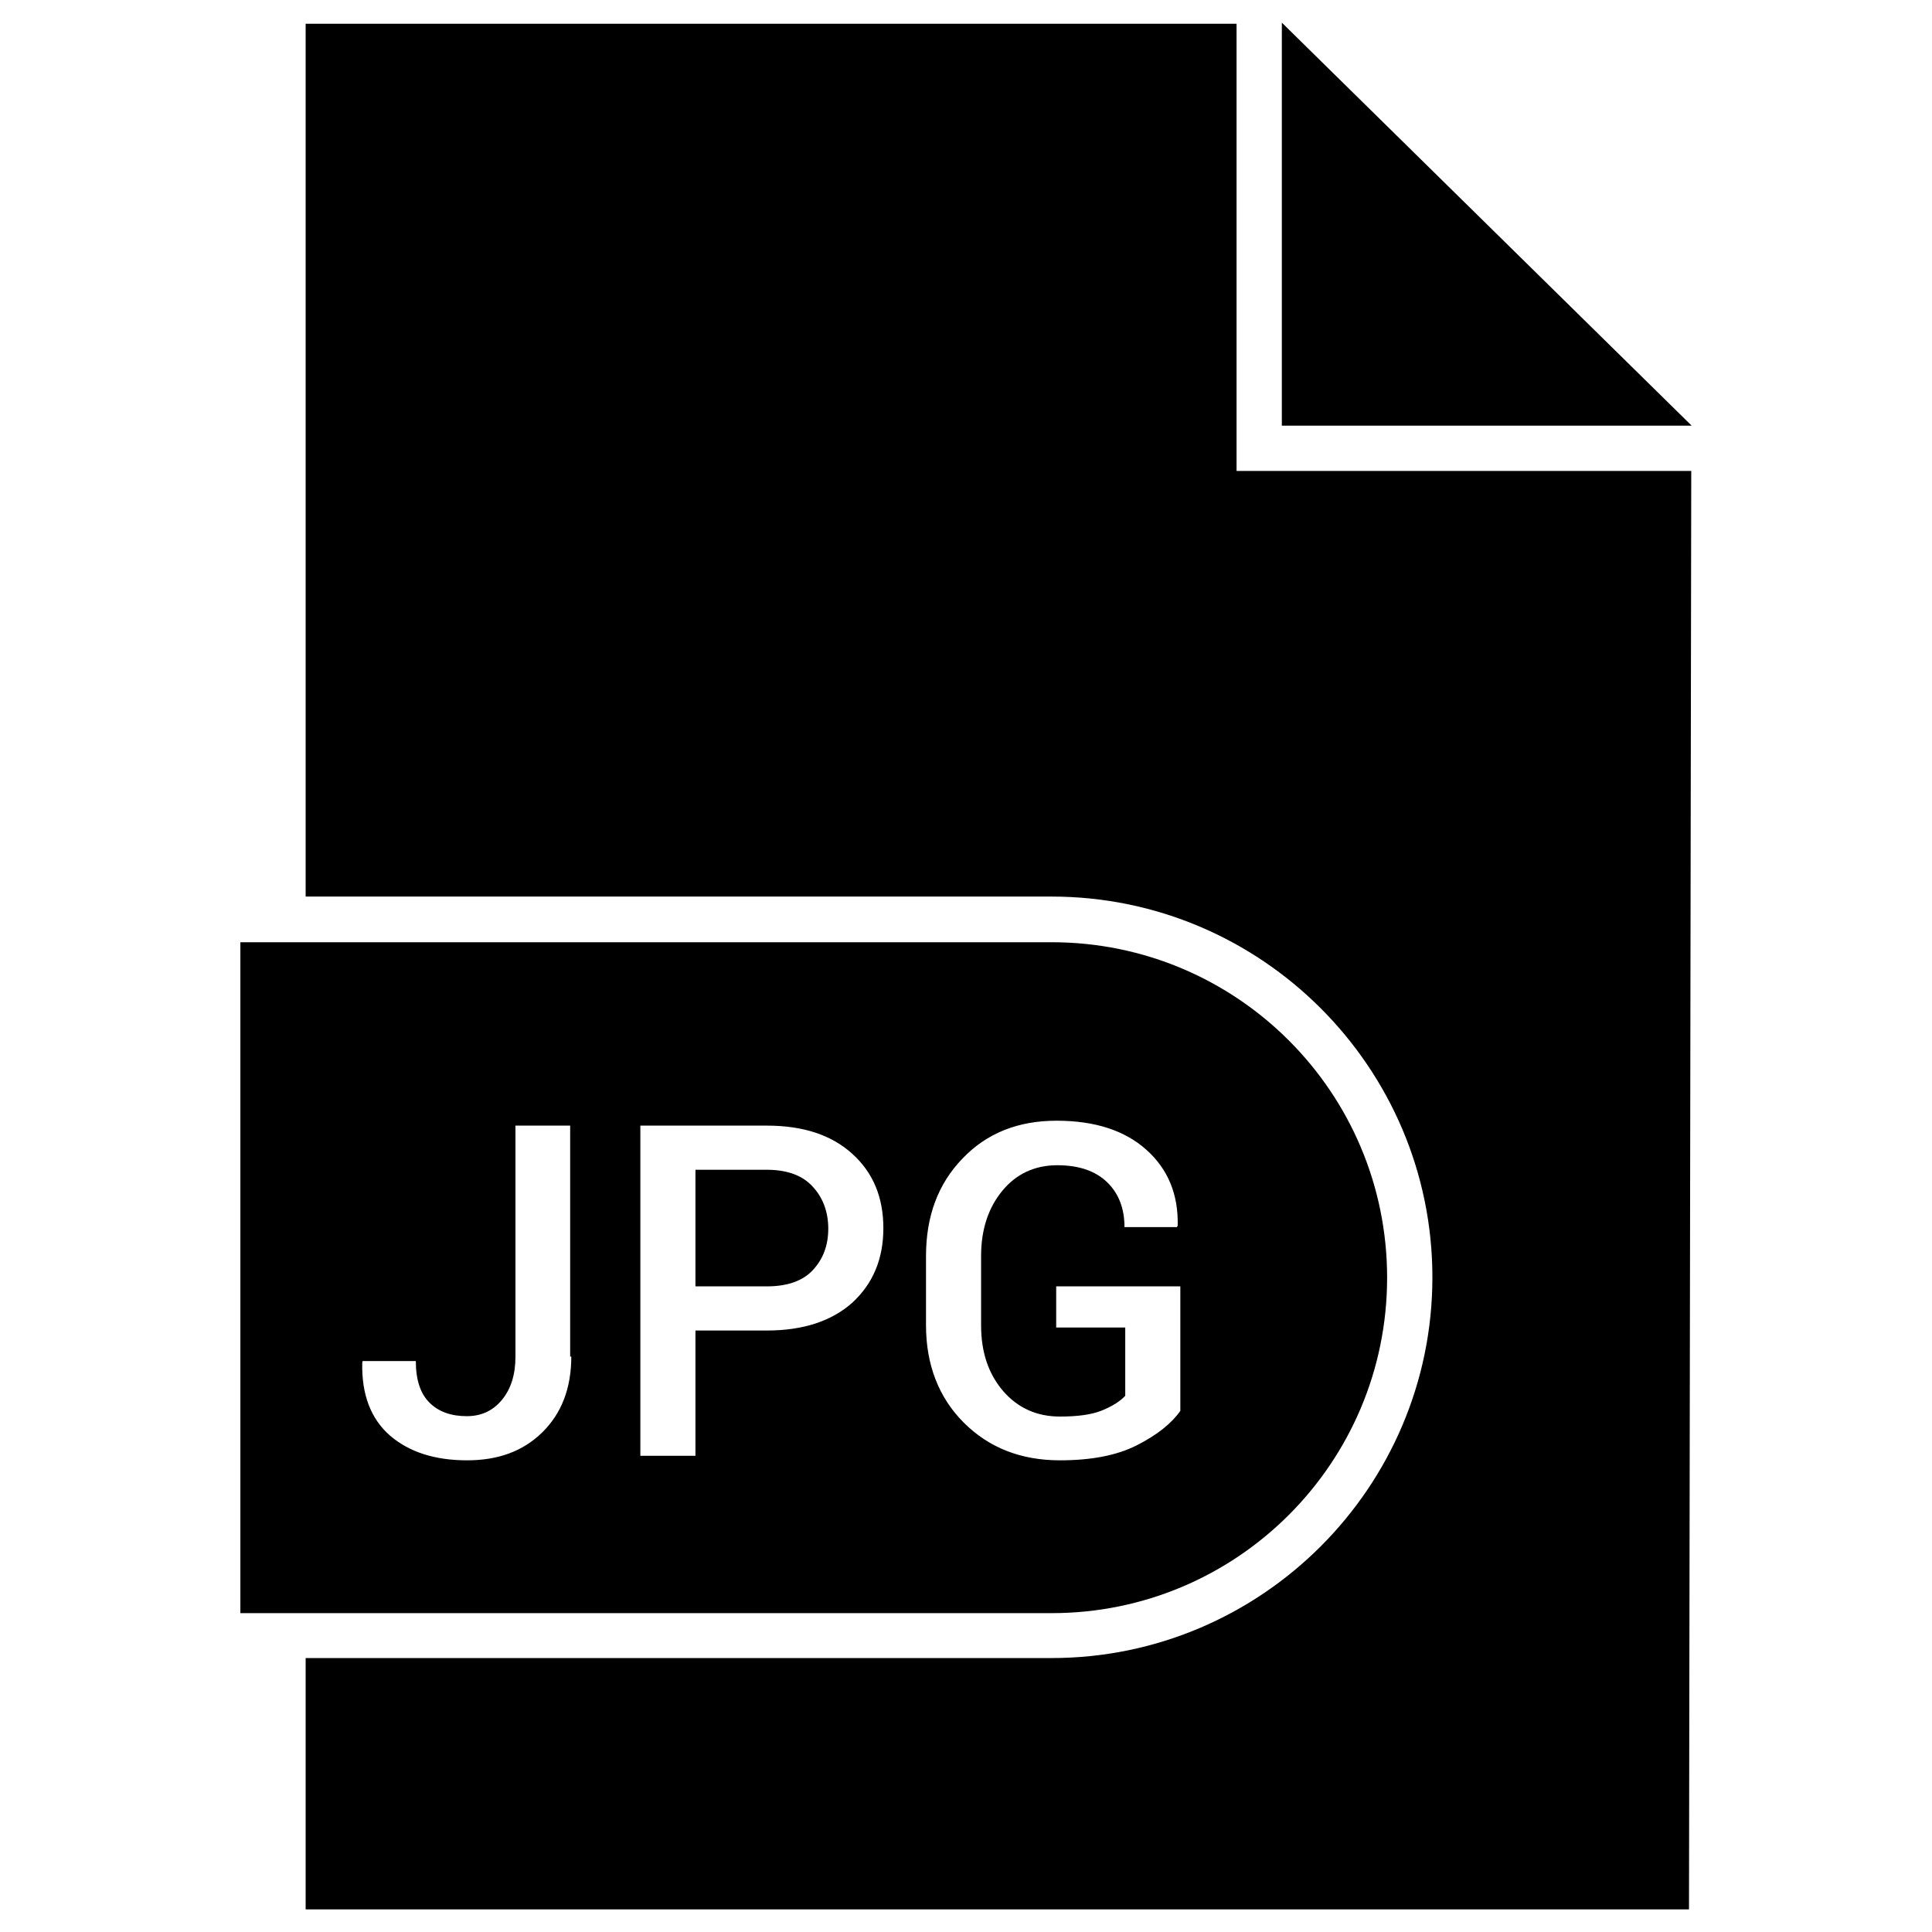 <?xml version="1.0" ?><svg id="Layer_1" style="enable-background:new 0 0 512 512;" version="1.1" viewBox="0 0 512 512" xml:space="preserve" xmlns="http://www.w3.org/2000/svg" xmlns:xlink="http://www.w3.org/1999/xlink"><g id="XMLID_4256_"><polygon id="XMLID_4258_" points="339.7,6 339.7,112.8 448.3,112.8  "/><path d="M203.2,310h-18.9v30.9h18.9c5.4,0,9.5-1.4,12.2-4.3c2.7-2.9,4.1-6.5,4.1-11c0-4.4-1.4-8.2-4.1-11.1   C212.7,311.5,208.6,310,203.2,310z" id="XMLID_4262_"/><path d="M367.6,338.6L367.6,338.6c0-49.1-39.8-88.9-88.9-88.9h-215v177.8h215   C327.8,427.5,367.6,387.7,367.6,338.6z M151.4,359.5c0,8.4-2.6,15.1-7.7,20.1c-5.1,5-11.7,7.4-19.9,7.4c-8.6,0-15.4-2.2-20.5-6.6   c-5-4.4-7.5-10.8-7.3-19.3l0.1-0.4h14.1c0,5,1.2,8.6,3.6,11c2.4,2.4,5.7,3.6,9.9,3.6c3.8,0,6.9-1.4,9.3-4.3   c2.4-2.9,3.6-6.7,3.6-11.5v-61.2h14.5V359.5z M225.9,345.2c-5.5,4.9-13,7.4-22.7,7.4h-18.9v33.2h-14.6v-87.5h33.5   c9.7,0,17.2,2.5,22.7,7.5c5.5,5,8.2,11.5,8.2,19.7C234.1,333.7,231.3,340.2,225.9,345.2z M245.4,351.2v-18.3   c0-10.6,3.2-19.2,9.7-25.9c6.4-6.7,14.7-10,24.9-10c10.2,0,18.1,2.6,23.8,7.7c5.7,5.1,8.5,11.8,8.3,20.1l-0.2,0.4H298   c0-4.9-1.5-8.9-4.6-11.9c-3.1-3-7.5-4.5-13.2-4.5c-6,0-10.9,2.3-14.6,6.8c-3.7,4.5-5.6,10.3-5.6,17.2v18.4c0,7.1,1.9,12.8,5.8,17.4   c3.9,4.5,8.9,6.8,15.1,6.8c4.7,0,8.4-0.5,11.1-1.6c2.7-1.1,4.8-2.4,6.2-3.9v-18.1h-18.3v-10.9h32.9v33c-2.4,3.4-6.2,6.4-11.5,9.1   c-5.3,2.7-12.1,4-20.4,4c-10.3,0-18.8-3.3-25.5-10C248.8,370.4,245.4,361.7,245.4,351.2z" id="XMLID_4266_"/><path d="M327.7,6.3H81v231.3h197.7c55.6,0,100.9,45.3,100.9,100.9c0,55.6-45.3,100.9-100.9,100.9H81V506h366.6   l0.6-381.2H327.7V6.3z" id="XMLID_4285_"/></g></svg>